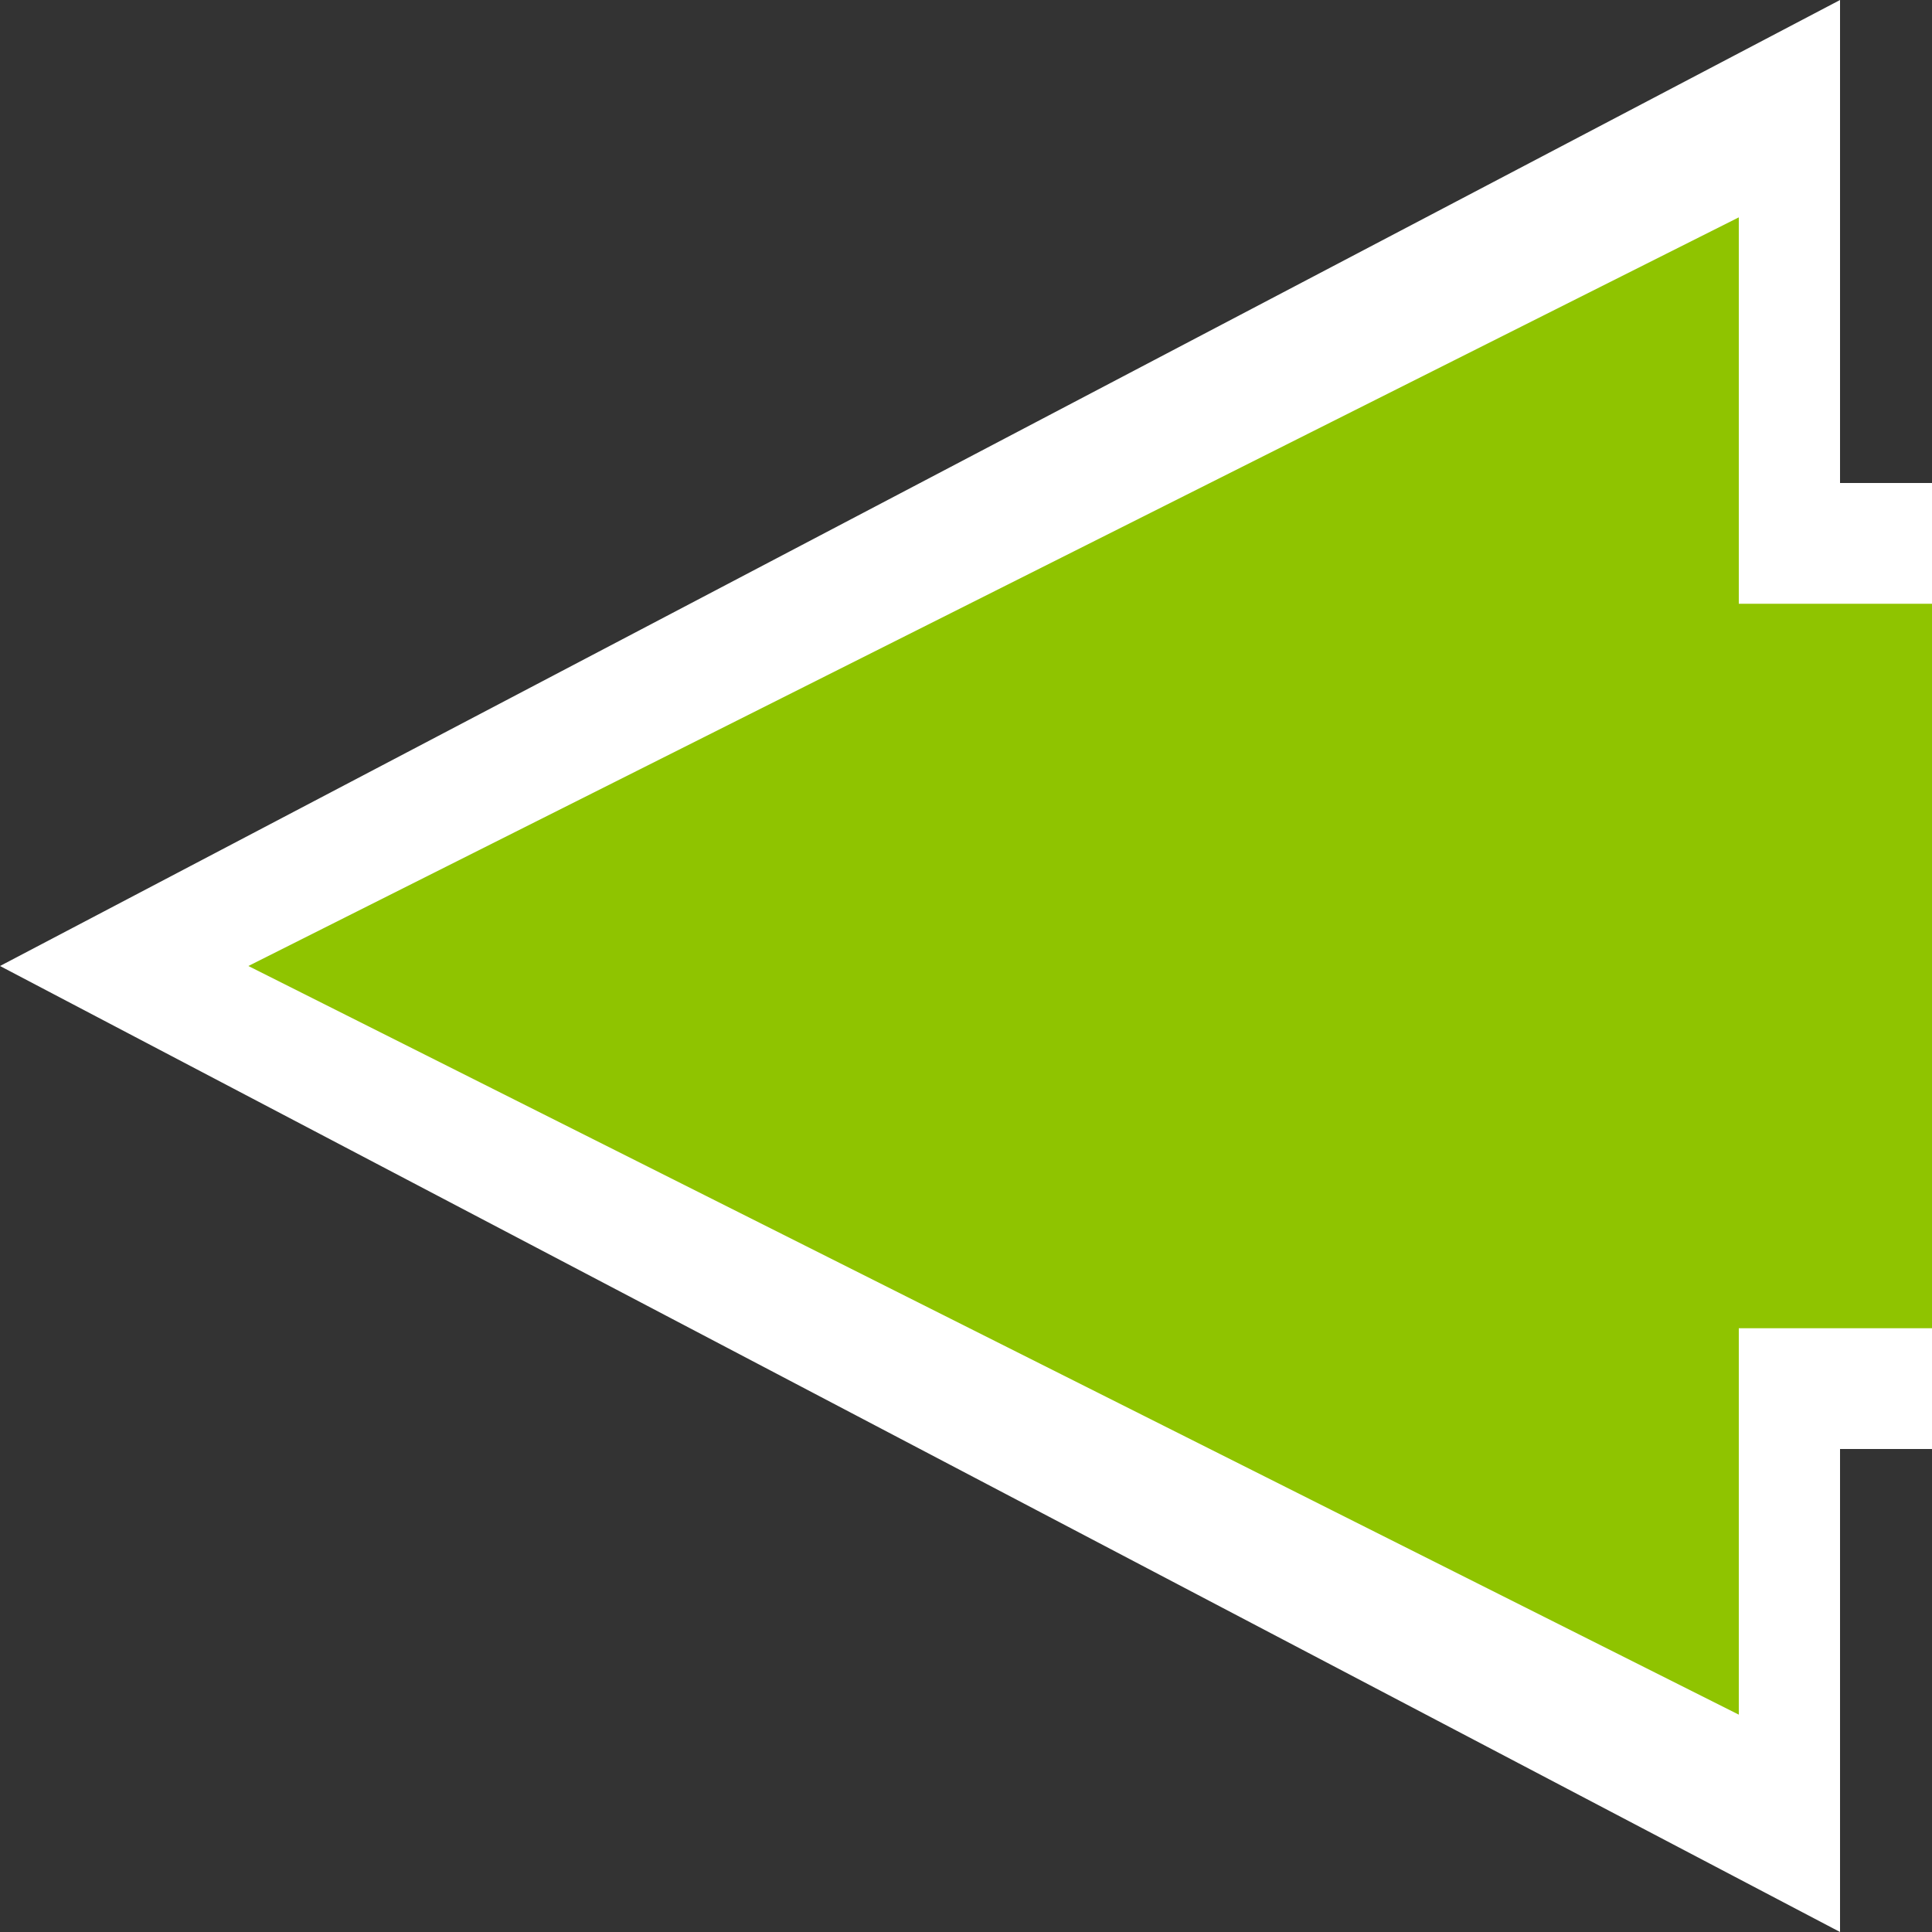 <svg width="20" height="20" viewBox="0 0 20 20" fill="none" xmlns="http://www.w3.org/2000/svg">
<rect x="0" y="0" width="20" height="20" fill="#333333" stroke="none"/>
<g clip-path="url(#clip0_46_90)">
<path fill-rule="evenodd" clip-rule="evenodd" d="M19.048 20L0 10L19.048 0V5H20V15H19.048V20Z" fill="white"/>
<path fill-rule="evenodd" clip-rule="evenodd" d="M18 17.75L2.571 10L18 2.25V6.25H20V13.75H18V17.75Z" fill="#8FC400"/>
</g>
<defs>
<clipPath id="clip0_46_90">
<rect width="20" height="20" fill="white" transform="translate(20 20) rotate(-180)"/>
</clipPath>
</defs>
</svg>
